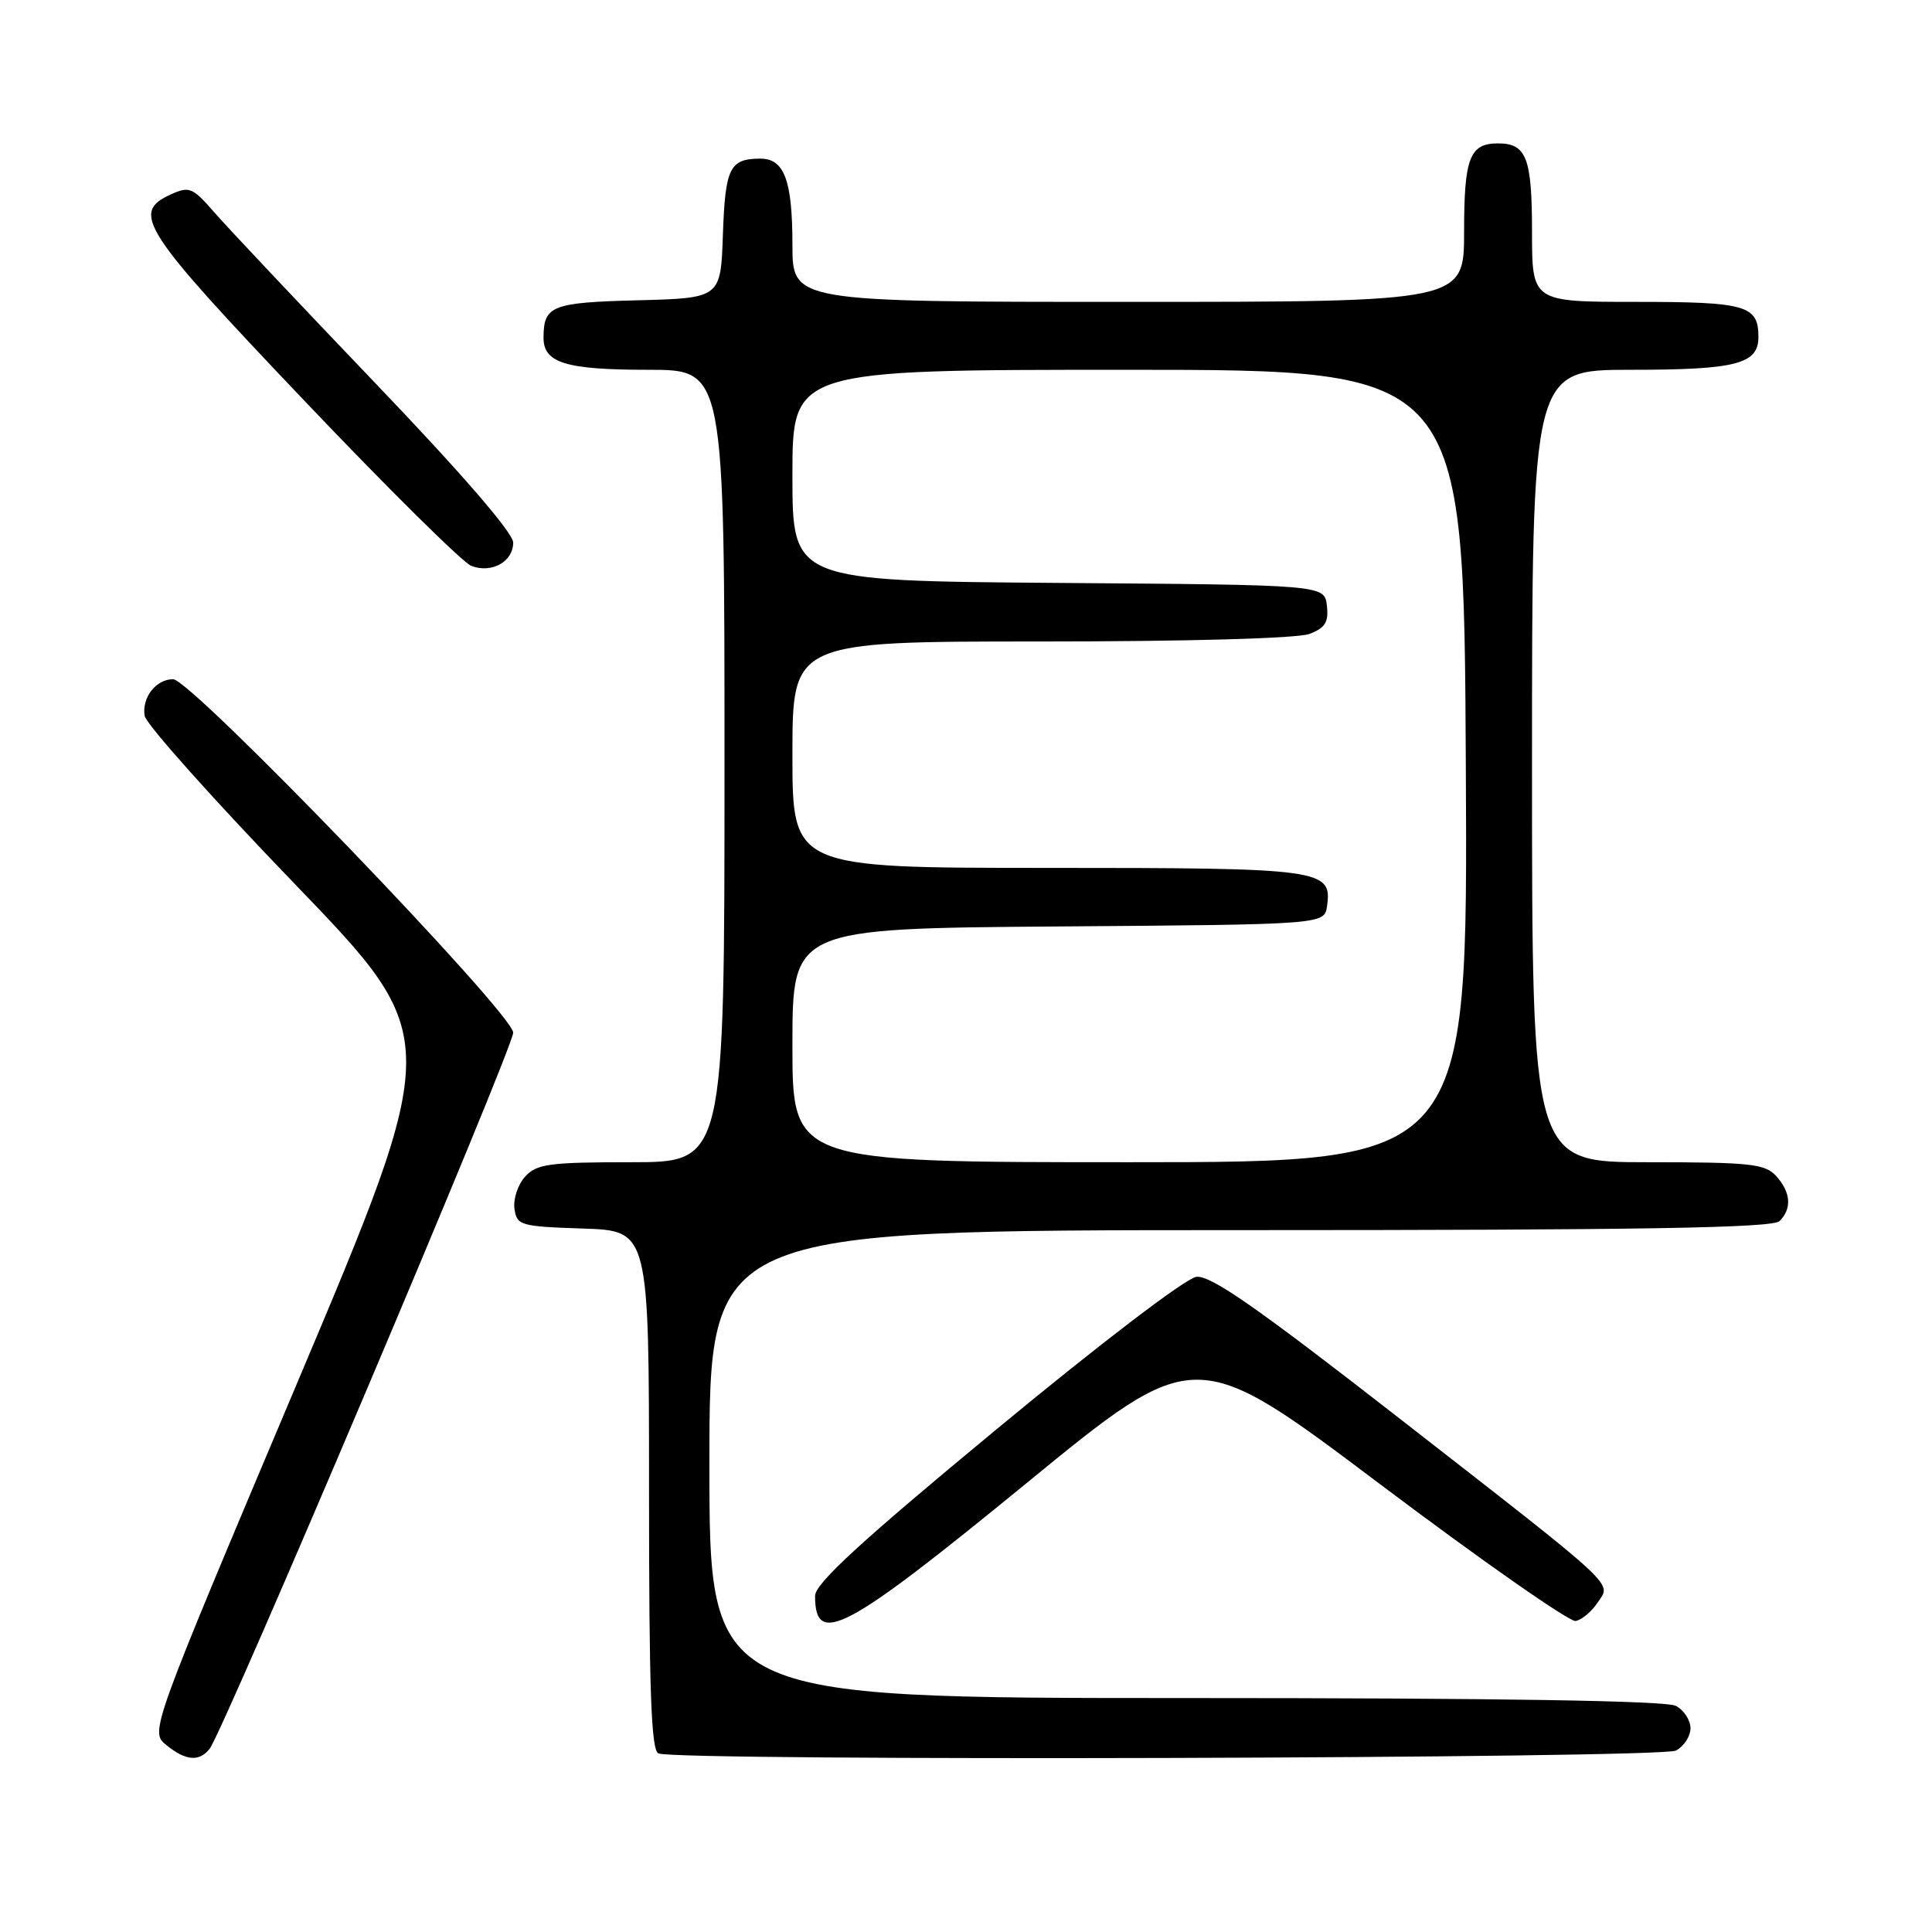 <?xml version="1.0" encoding="UTF-8" standalone="no"?>
<!DOCTYPE svg PUBLIC "-//W3C//DTD SVG 1.1//EN" "http://www.w3.org/Graphics/SVG/1.1/DTD/svg11.dtd" >
<svg xmlns="http://www.w3.org/2000/svg" xmlns:xlink="http://www.w3.org/1999/xlink" version="1.1" viewBox="0 0 256 256">
 <g >
 <path fill="currentColor"
d=" M 27.76 231.75 C 29.59 229.47 68.00 138.87 68.00 136.83 C 68.00 134.32 25.35 90.00 22.94 90.00 C 20.66 90.00 18.77 92.44 19.17 94.86 C 19.35 95.95 28.32 105.99 39.10 117.17 C 58.69 137.50 58.69 137.50 39.28 183.48 C 19.86 229.47 19.86 229.47 22.04 231.23 C 24.61 233.31 26.37 233.47 27.76 231.75 Z  M 222.07 231.96 C 223.13 231.40 224.00 230.06 224.00 229.00 C 224.00 227.94 223.13 226.60 222.07 226.04 C 220.79 225.35 198.63 225.00 157.07 225.00 C 94.00 225.00 94.00 225.00 94.00 194.00 C 94.00 163.00 94.00 163.00 164.30 163.00 C 217.64 163.00 234.89 162.71 235.80 161.80 C 237.46 160.14 237.30 157.99 235.35 155.83 C 233.88 154.21 231.94 154.00 218.35 154.00 C 203.00 154.00 203.00 154.00 203.00 101.50 C 203.00 49.00 203.00 49.00 216.07 49.00 C 230.04 49.00 233.00 48.24 233.00 44.66 C 233.00 40.46 231.40 40.00 216.80 40.00 C 203.00 40.00 203.00 40.00 203.00 30.70 C 203.00 20.91 202.26 19.00 198.50 19.00 C 194.74 19.00 194.00 20.91 194.00 30.70 C 194.00 40.00 194.00 40.00 149.50 40.00 C 105.00 40.00 105.00 40.00 105.00 32.43 C 105.00 23.87 103.92 20.99 100.71 21.02 C 96.69 21.04 96.10 22.24 95.79 31.03 C 95.50 39.50 95.50 39.50 84.54 39.79 C 73.11 40.08 72.04 40.50 72.02 44.71 C 71.99 48.09 74.94 49.00 85.93 49.00 C 96.00 49.00 96.00 49.00 96.00 101.50 C 96.00 154.00 96.00 154.00 83.65 154.00 C 72.76 154.00 71.11 154.22 69.57 155.92 C 68.62 156.97 67.99 158.88 68.17 160.17 C 68.48 162.38 68.94 162.51 77.25 162.79 C 86.00 163.08 86.00 163.08 86.00 197.46 C 86.00 224.02 86.28 231.95 87.25 232.34 C 89.82 233.38 220.10 233.02 222.07 231.96 Z  M 135.94 196.59 C 158.37 178.22 158.37 178.22 182.85 196.65 C 196.31 206.79 207.99 214.95 208.79 214.79 C 209.60 214.63 210.90 213.54 211.68 212.37 C 213.51 209.61 214.94 210.94 185.36 187.89 C 166.54 173.23 160.39 168.94 158.52 169.19 C 157.12 169.37 145.80 178.00 132.04 189.39 C 114.00 204.31 108.00 209.83 108.00 211.47 C 108.00 218.31 112.01 216.18 135.94 196.59 Z  M 68.00 71.89 C 68.00 70.62 61.19 62.74 49.75 50.79 C 39.71 40.29 30.10 30.10 28.39 28.13 C 25.52 24.83 25.07 24.65 22.64 25.76 C 17.31 28.18 18.76 30.42 40.21 52.97 C 51.32 64.66 61.34 74.57 62.46 74.99 C 65.16 76.01 68.00 74.43 68.00 71.89 Z  M 105.00 138.51 C 105.00 123.03 105.00 123.03 140.25 122.76 C 175.50 122.50 175.50 122.50 175.84 120.06 C 176.53 115.17 175.25 115.00 138.81 115.00 C 105.00 115.00 105.00 115.00 105.00 100.00 C 105.00 85.00 105.00 85.00 137.93 85.00 C 157.48 85.00 171.94 84.59 173.50 84.00 C 175.60 83.20 176.07 82.44 175.82 80.25 C 175.50 77.50 175.50 77.50 140.25 77.24 C 105.00 76.97 105.00 76.97 105.00 62.99 C 105.00 49.00 105.00 49.00 149.48 49.00 C 193.97 49.00 193.97 49.00 194.23 101.50 C 194.50 154.00 194.50 154.00 149.75 154.00 C 105.00 154.00 105.00 154.00 105.00 138.51 Z "/>
</g>
</svg>